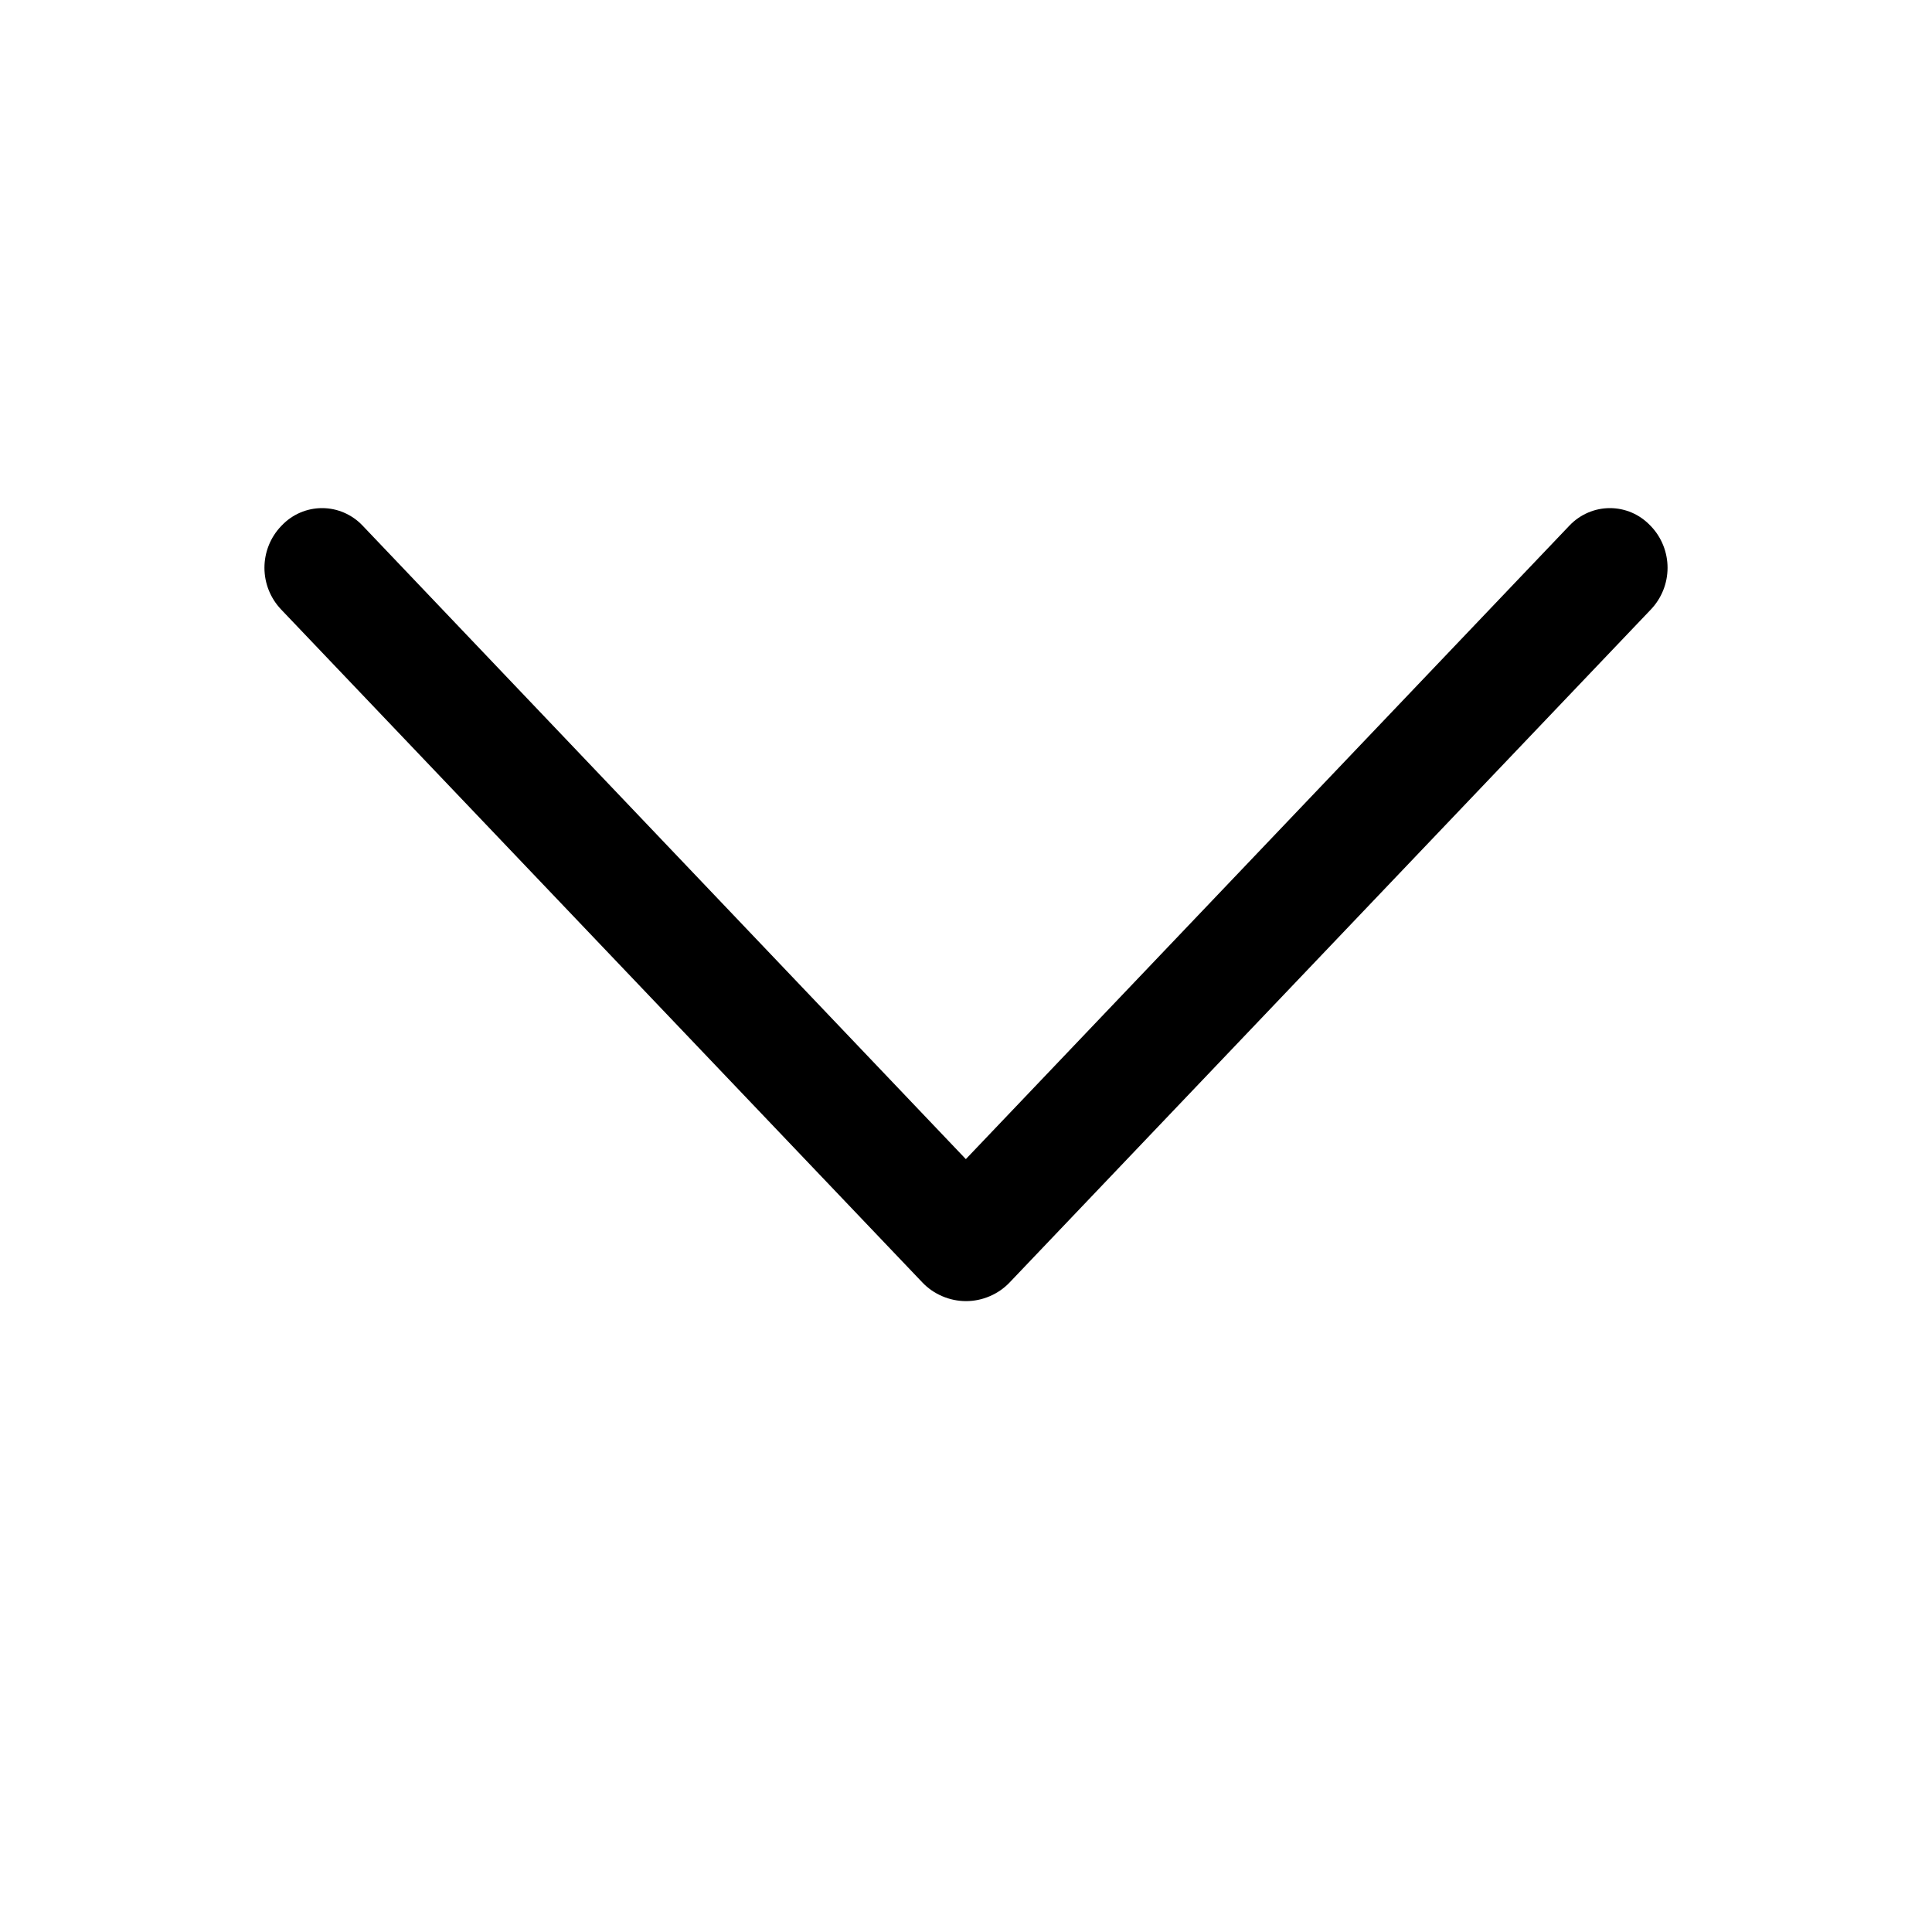 <svg width="24" height="24" viewBox="0 0 24 24" fill="none" xmlns="http://www.w3.org/2000/svg">
<path d="M12.543 15.93L20.508 7.571C20.641 7.431 20.715 7.246 20.715 7.053C20.715 6.861 20.641 6.675 20.508 6.536L20.499 6.527C20.434 6.459 20.357 6.405 20.271 6.368C20.185 6.331 20.092 6.312 19.999 6.312C19.905 6.312 19.813 6.331 19.727 6.368C19.641 6.405 19.563 6.459 19.498 6.527L11.998 14.399L4.502 6.527C4.437 6.459 4.359 6.405 4.273 6.368C4.187 6.331 4.095 6.312 4.001 6.312C3.908 6.312 3.815 6.331 3.729 6.368C3.643 6.405 3.565 6.459 3.501 6.527L3.492 6.536C3.359 6.675 3.285 6.861 3.285 7.053C3.285 7.246 3.359 7.431 3.492 7.571L11.457 15.93C11.527 16.004 11.611 16.062 11.705 16.102C11.798 16.142 11.899 16.163 12 16.163C12.102 16.163 12.202 16.142 12.295 16.102C12.389 16.062 12.473 16.004 12.543 15.93Z" fill="black"/>
</svg>
